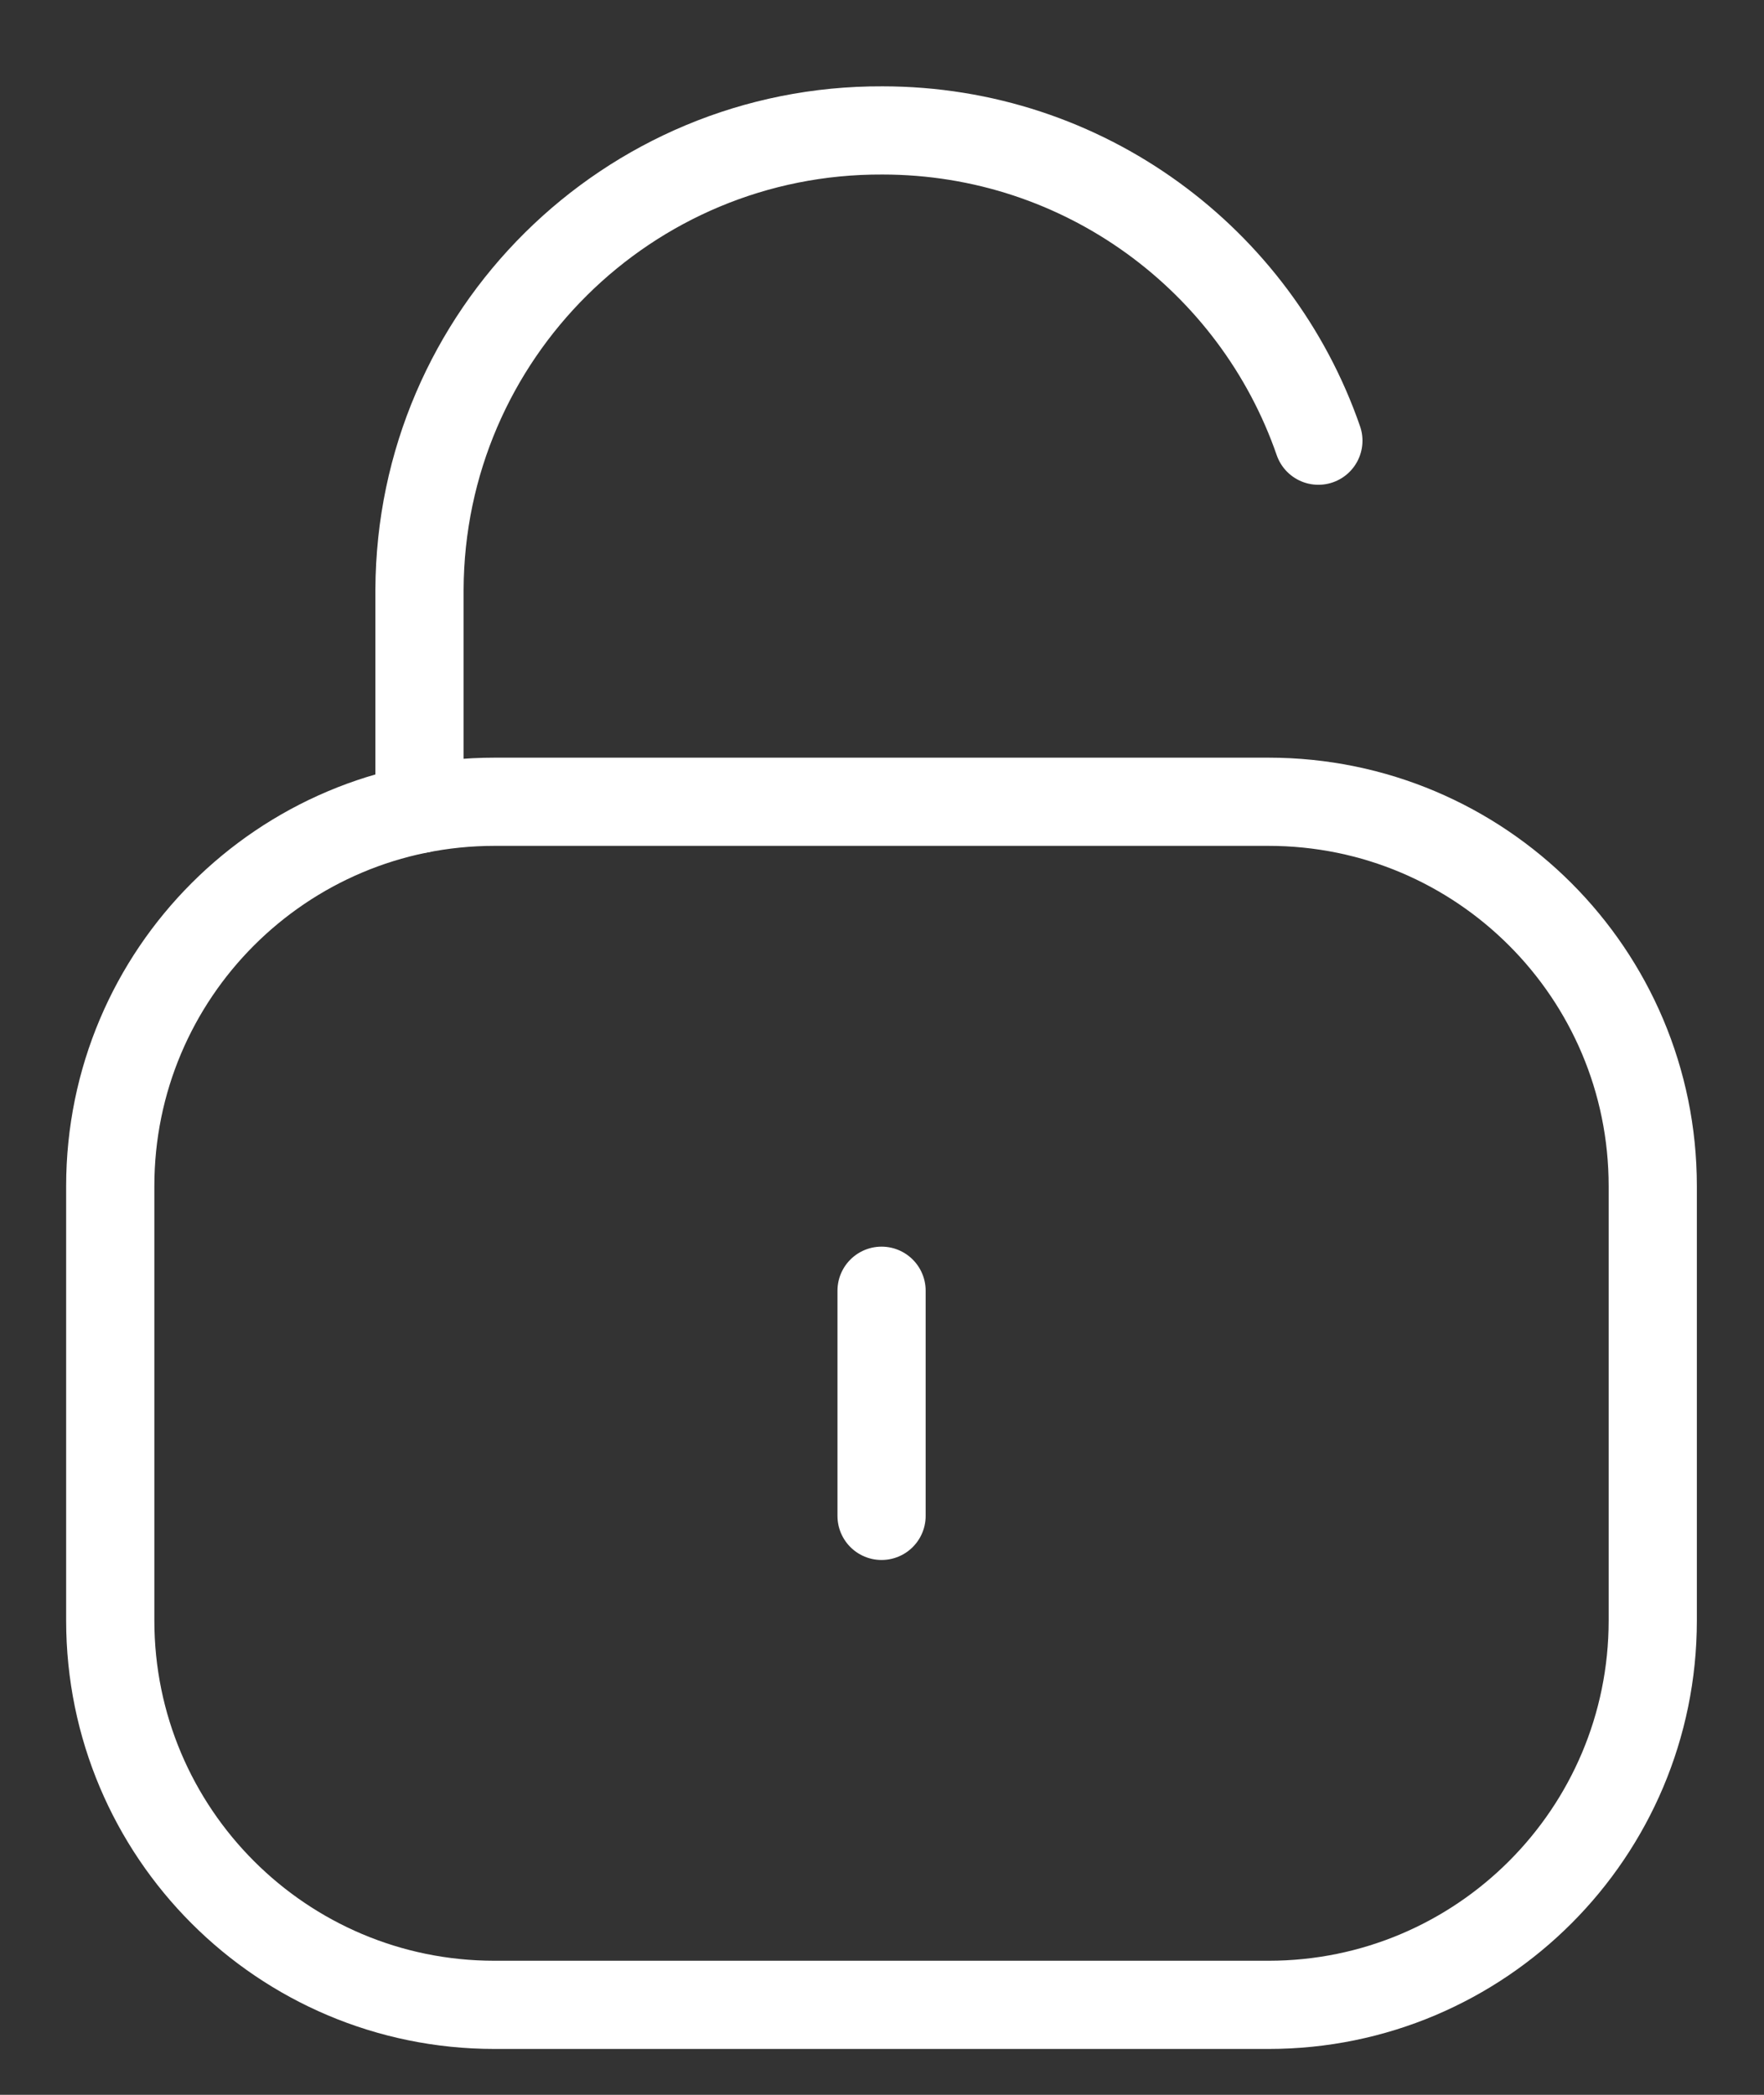 <svg width="16" height="19" viewBox="0 0 16 19" fill="none" xmlns="http://www.w3.org/2000/svg">
<rect x="0" y="0" width="16" height="19" fill="#333333" stroke="none"/>
<path d="M11.958 3.997C11.391 2.359 9.835 1.183 8.004 1.183C5.695 1.173 3.815 3.037 3.805 5.346V5.365V7.338" stroke="white" stroke-width="0.8" stroke-linecap="round" stroke-linejoin="round"/>
<path fill-rule="evenodd" clip-rule="evenodd" d="M11.506 18.184H4.485C2.56 18.184 1 16.623 1 14.698V10.758C1 8.832 2.56 7.272 4.485 7.272H11.506C13.431 7.272 14.991 8.832 14.991 10.758V14.698C14.991 16.623 13.431 18.184 11.506 18.184Z" stroke="white" stroke-width="0.8" stroke-linecap="round" stroke-linejoin="round"/>
<path d="M7.996 11.707V13.749" stroke="white" stroke-width="0.8" stroke-linecap="round" stroke-linejoin="round"/>
</svg>
